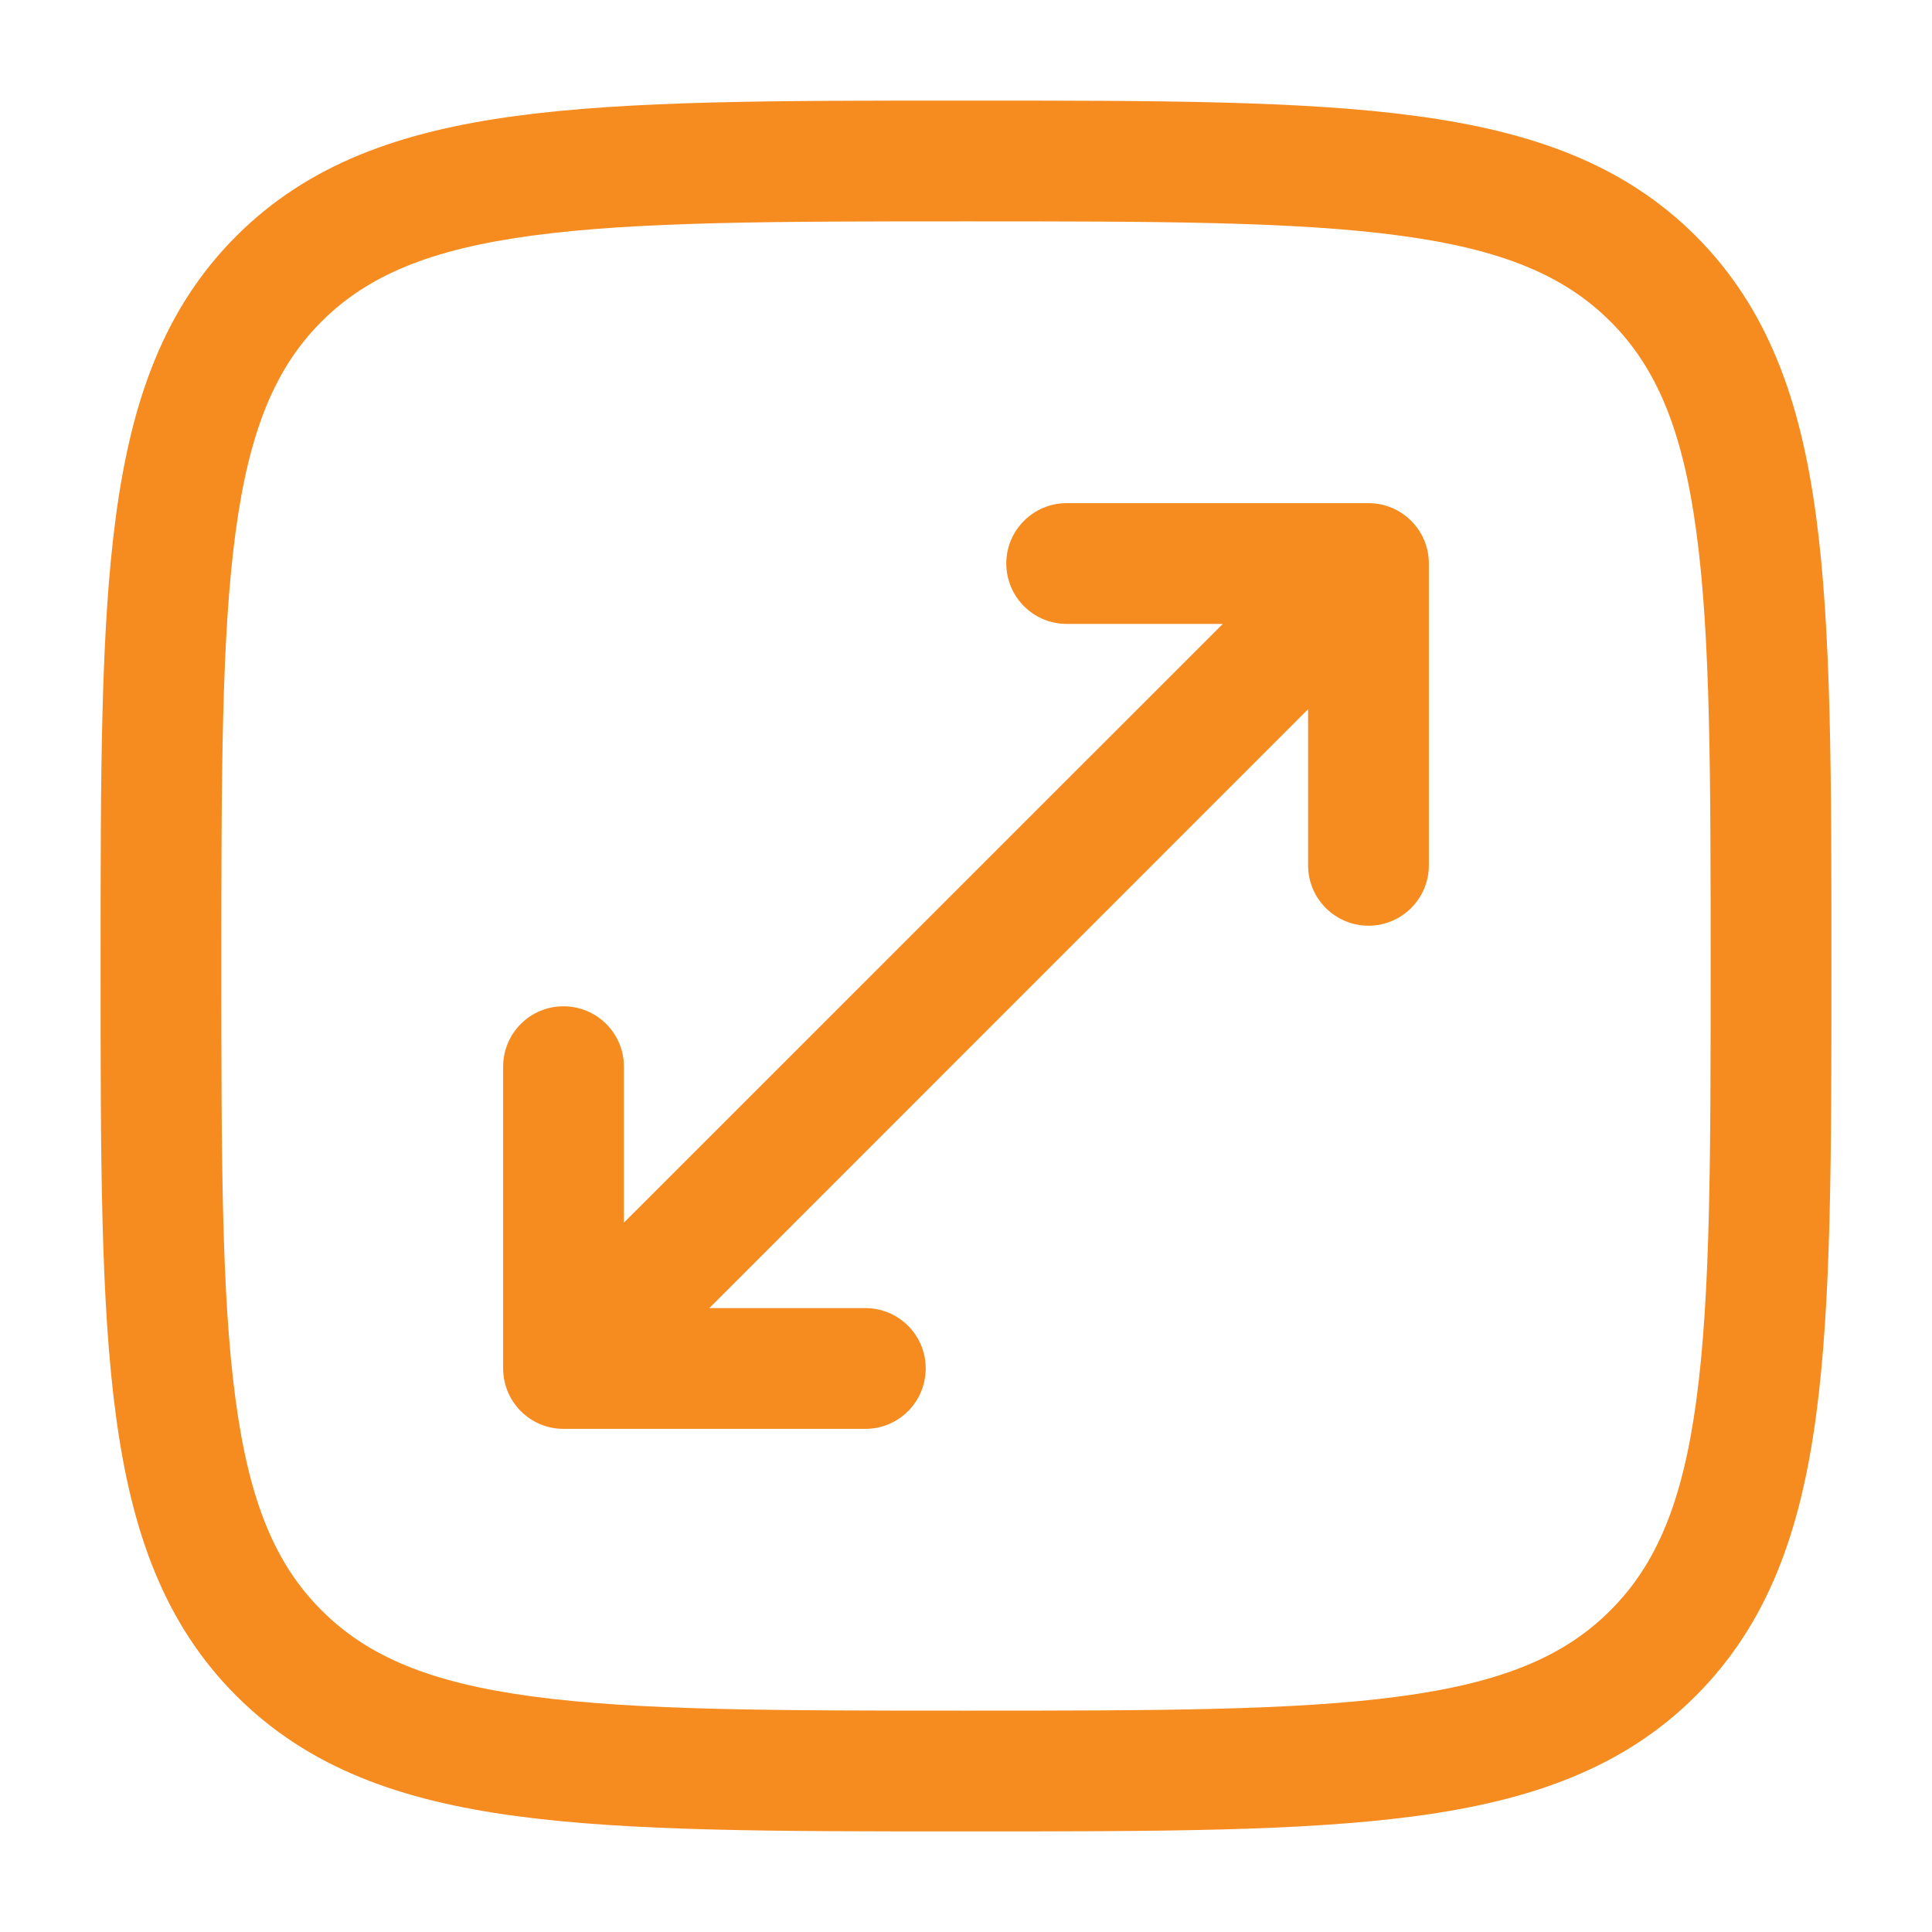 <svg width="14" height="14" viewBox="0 0 14 14" fill="none" xmlns="http://www.w3.org/2000/svg">
<g clip-path="url(#clip0_2117_24519)">
<path d="M7.292 4.083C7.292 3.842 7.488 3.646 7.729 3.646H9.917C10.158 3.646 10.354 3.842 10.354 4.083V6.271C10.354 6.512 10.158 6.708 9.917 6.708C9.675 6.708 9.479 6.512 9.479 6.271V5.139L5.14 9.479H6.271C6.513 9.479 6.708 9.675 6.708 9.916C6.708 10.158 6.513 10.354 6.271 10.354H4.083C3.842 10.354 3.646 10.158 3.646 9.916V7.729C3.646 7.487 3.842 7.292 4.083 7.292C4.325 7.292 4.521 7.487 4.521 7.729V8.86L8.861 4.521H7.729C7.488 4.521 7.292 4.325 7.292 4.083Z" fill="#F68B1F"/>
<path fill-rule="evenodd" clip-rule="evenodd" d="M6.967 0.729C5.62 0.729 4.565 0.729 3.741 0.84C2.899 0.953 2.234 1.189 1.712 1.711C1.19 2.233 0.953 2.898 0.84 3.741C0.729 4.565 0.729 5.62 0.729 6.966V7.033C0.729 8.38 0.729 9.435 0.84 10.258C0.953 11.101 1.19 11.766 1.712 12.288C2.234 12.81 2.899 13.047 3.741 13.16C4.565 13.271 5.62 13.271 6.967 13.271H7.034C8.38 13.271 9.435 13.271 10.259 13.16C11.101 13.047 11.767 12.81 12.289 12.288C12.81 11.766 13.047 11.101 13.16 10.258C13.271 9.435 13.271 8.38 13.271 7.033V6.966C13.271 5.62 13.271 4.565 13.16 3.741C13.047 2.898 12.81 2.233 12.289 1.711C11.767 1.189 11.101 0.953 10.259 0.84C9.435 0.729 8.38 0.729 7.034 0.729H6.967ZM2.33 2.33C2.663 1.998 3.112 1.807 3.858 1.707C4.616 1.605 5.613 1.604 7 1.604C8.387 1.604 9.384 1.605 10.142 1.707C10.888 1.807 11.338 1.998 11.67 2.33C12.002 2.662 12.193 3.112 12.293 3.858C12.395 4.616 12.396 5.613 12.396 7C12.396 8.387 12.395 9.384 12.293 10.142C12.193 10.888 12.002 11.337 11.67 11.669C11.338 12.002 10.888 12.193 10.142 12.293C9.384 12.395 8.387 12.396 7 12.396C5.613 12.396 4.616 12.395 3.858 12.293C3.112 12.193 2.663 12.002 2.33 11.669C1.998 11.337 1.807 10.888 1.707 10.142C1.605 9.384 1.604 8.387 1.604 7C1.604 5.613 1.605 4.616 1.707 3.858C1.807 3.112 1.998 2.662 2.33 2.33Z" fill="#F68B1F"/>
</g>
<defs>
<clipPath id="clip0_2117_24519">
<rect width="14" height="14" rx="5" fill="white"/>
</clipPath>
</defs>
</svg>
